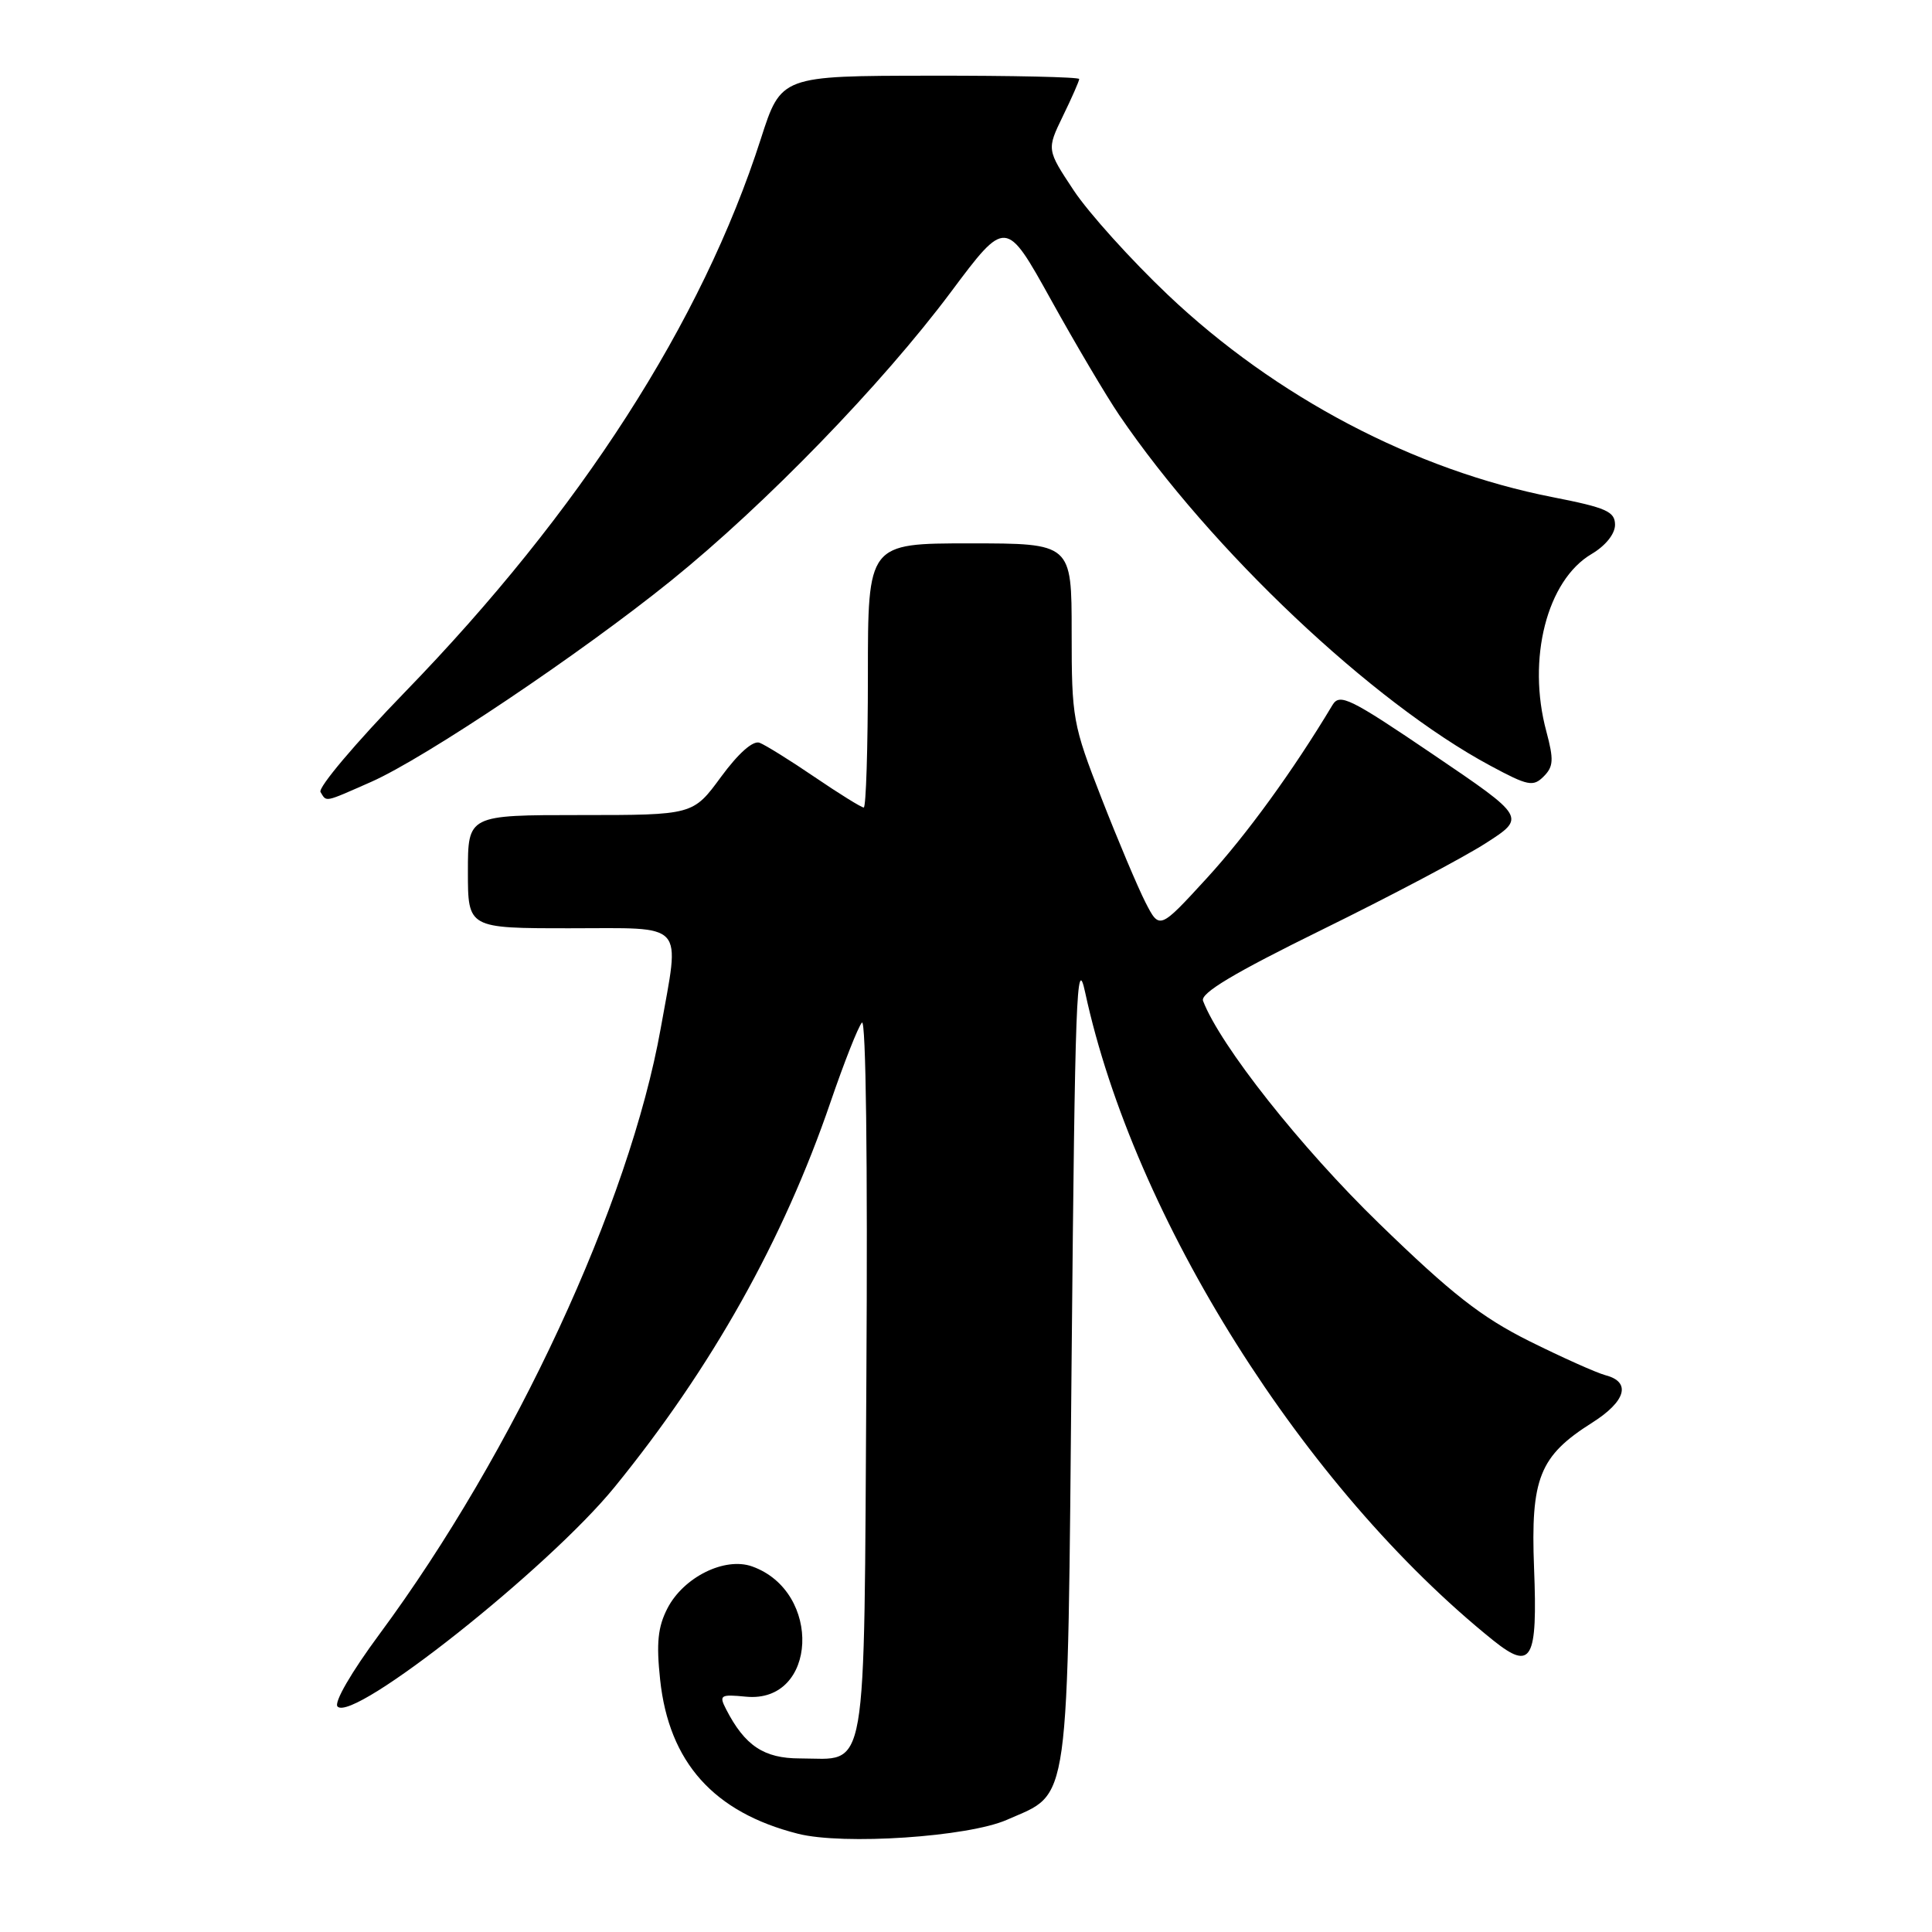 <?xml version="1.0" encoding="UTF-8" standalone="no"?>
<!DOCTYPE svg PUBLIC "-//W3C//DTD SVG 1.1//EN" "http://www.w3.org/Graphics/SVG/1.1/DTD/svg11.dtd" >
<svg xmlns="http://www.w3.org/2000/svg" xmlns:xlink="http://www.w3.org/1999/xlink" version="1.1" viewBox="0 0 256 256">
 <g >
 <path fill="currentColor"
d=" M 133.43 241.13 C 141.88 237.39 141.43 240.62 142.00 179.55 C 142.44 132.10 142.66 126.23 143.79 131.50 C 150.24 161.41 172.79 197.20 197.86 217.36 C 202.95 221.44 203.75 220.01 203.27 207.76 C 202.81 195.87 203.98 192.93 210.96 188.52 C 215.44 185.69 216.18 183.12 212.75 182.23 C 211.52 181.90 206.95 179.85 202.59 177.68 C 196.24 174.50 192.32 171.42 182.76 162.14 C 172.36 152.05 161.68 138.54 159.41 132.62 C 159.02 131.61 163.48 128.94 175.18 123.19 C 184.16 118.78 193.91 113.63 196.85 111.74 C 202.20 108.31 202.20 108.31 189.91 99.98 C 178.86 92.49 177.52 91.83 176.56 93.42 C 171.34 102.13 165.17 110.62 159.92 116.35 C 153.64 123.20 153.64 123.20 151.78 119.57 C 150.76 117.57 148.14 111.37 145.96 105.78 C 142.14 95.98 142.00 95.18 142.00 83.81 C 142.00 72.00 142.00 72.00 128.50 72.00 C 115.00 72.00 115.00 72.00 115.00 89.50 C 115.00 99.12 114.75 107.00 114.45 107.00 C 114.14 107.00 111.22 105.19 107.97 102.98 C 104.71 100.76 101.41 98.71 100.65 98.42 C 99.78 98.09 97.85 99.80 95.54 102.94 C 91.83 108.00 91.83 108.00 76.91 108.00 C 62.00 108.00 62.00 108.00 62.00 115.50 C 62.00 123.00 62.00 123.00 75.50 123.00 C 91.07 123.00 90.10 121.93 87.55 136.25 C 83.40 159.49 68.14 192.38 50.29 216.52 C 46.54 221.59 44.21 225.61 44.73 226.13 C 46.86 228.26 72.67 207.81 81.44 197.04 C 94.30 181.24 103.80 164.31 110.06 146.00 C 111.85 140.78 113.71 136.05 114.21 135.50 C 114.74 134.91 114.98 153.98 114.80 182.33 C 114.46 236.63 115.09 233.00 105.98 233.00 C 101.22 233.00 98.69 231.31 96.21 226.48 C 95.25 224.61 95.45 224.49 98.86 224.82 C 108.31 225.72 108.99 210.89 99.66 207.56 C 96.04 206.27 90.58 208.97 88.44 213.11 C 87.17 215.58 86.95 217.70 87.47 222.56 C 88.64 233.52 94.57 240.15 105.73 242.98 C 111.74 244.51 128.30 243.40 133.43 241.13 Z  M 49.19 103.60 C 56.35 100.43 76.94 86.61 88.93 76.93 C 101.46 66.81 116.87 50.91 125.98 38.72 C 133.28 28.95 133.28 28.95 139.25 39.70 C 142.53 45.62 146.60 52.49 148.29 54.98 C 160.44 72.85 181.82 93.06 197.48 101.46 C 202.46 104.14 203.15 104.28 204.54 102.89 C 205.85 101.58 205.90 100.67 204.90 96.92 C 202.31 87.33 204.97 76.90 210.89 73.41 C 212.75 72.31 214.00 70.75 214.00 69.53 C 213.99 67.78 212.84 67.27 205.75 65.88 C 187.43 62.29 169.03 52.61 154.76 39.08 C 149.88 34.45 144.26 28.22 142.28 25.24 C 138.69 19.82 138.69 19.82 140.84 15.38 C 142.03 12.94 143.00 10.73 143.00 10.47 C 143.00 10.21 134.11 10.01 123.25 10.03 C 103.50 10.05 103.50 10.05 100.82 18.38 C 93.02 42.69 76.87 67.79 53.66 91.70 C 47.15 98.41 42.11 104.37 42.47 104.95 C 43.30 106.30 42.88 106.38 49.19 103.60 Z "/>
</g>
</svg>